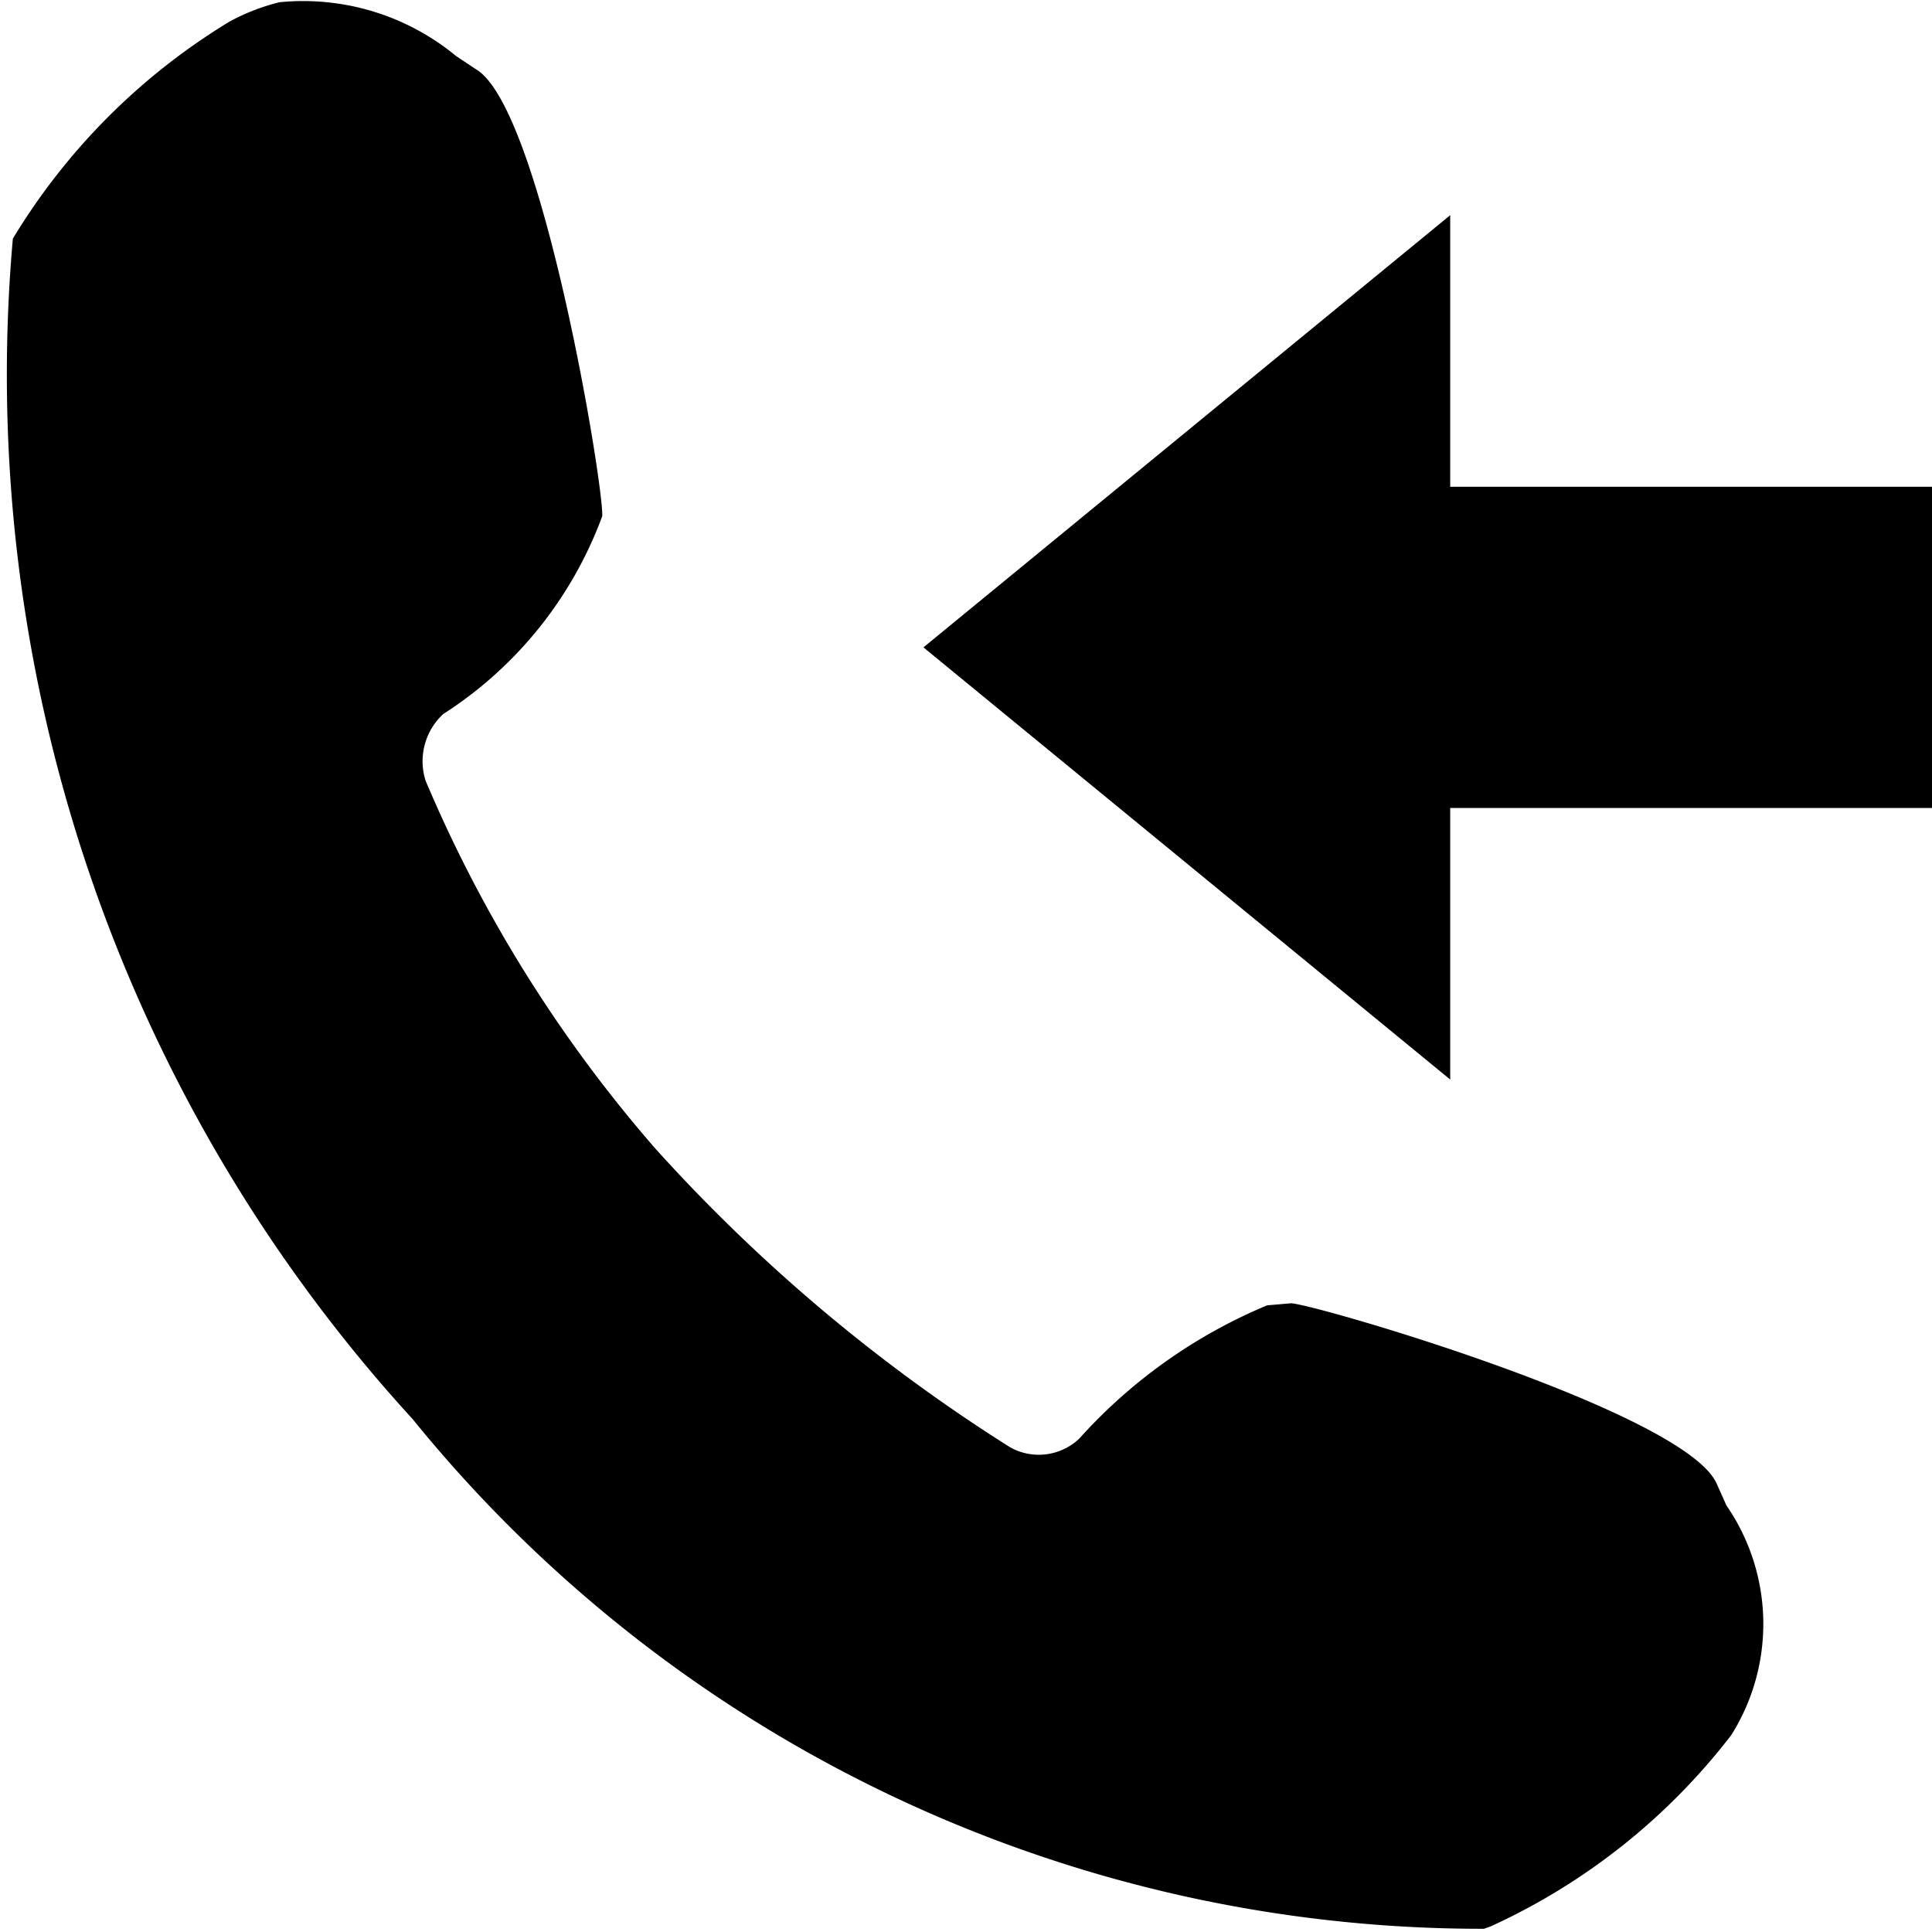 <svg xmlns="http://www.w3.org/2000/svg" viewBox="0 0 12.03 12.031"><path d="M10.75 9.374l-.06-.134c-.19-.442-2.47-1.111-2.65-1.125l-.15.013a3.258 3.258 0 0 0-1.17.83.366.366 0 0 1-.43.054 10.537 10.537 0 0 1-2.21-1.861 8.546 8.546 0 0 1-1.43-2.29.4.4 0 0 1 .11-.415 2.481 2.481 0 0 0 .99-1.232c.01-.188-.38-2.557-.79-2.785l-.12-.08a1.494 1.494 0 0 0-1.1-.335 1.3 1.3 0 0 0-.31.12A4 4 0 0 0 .08 1.486a9.632 9.632 0 0 0 2.49 7.351 8.57 8.57 0 0 0 6.66 3.173h.01l.04-.014a3.969 3.969 0 0 0 1.5-1.192 1.3 1.3 0 0 0-.03-1.43zM9.03 3.031h3v2h-3v-2zm-3.28 1L9.03 1.34v5.382z"/></svg>